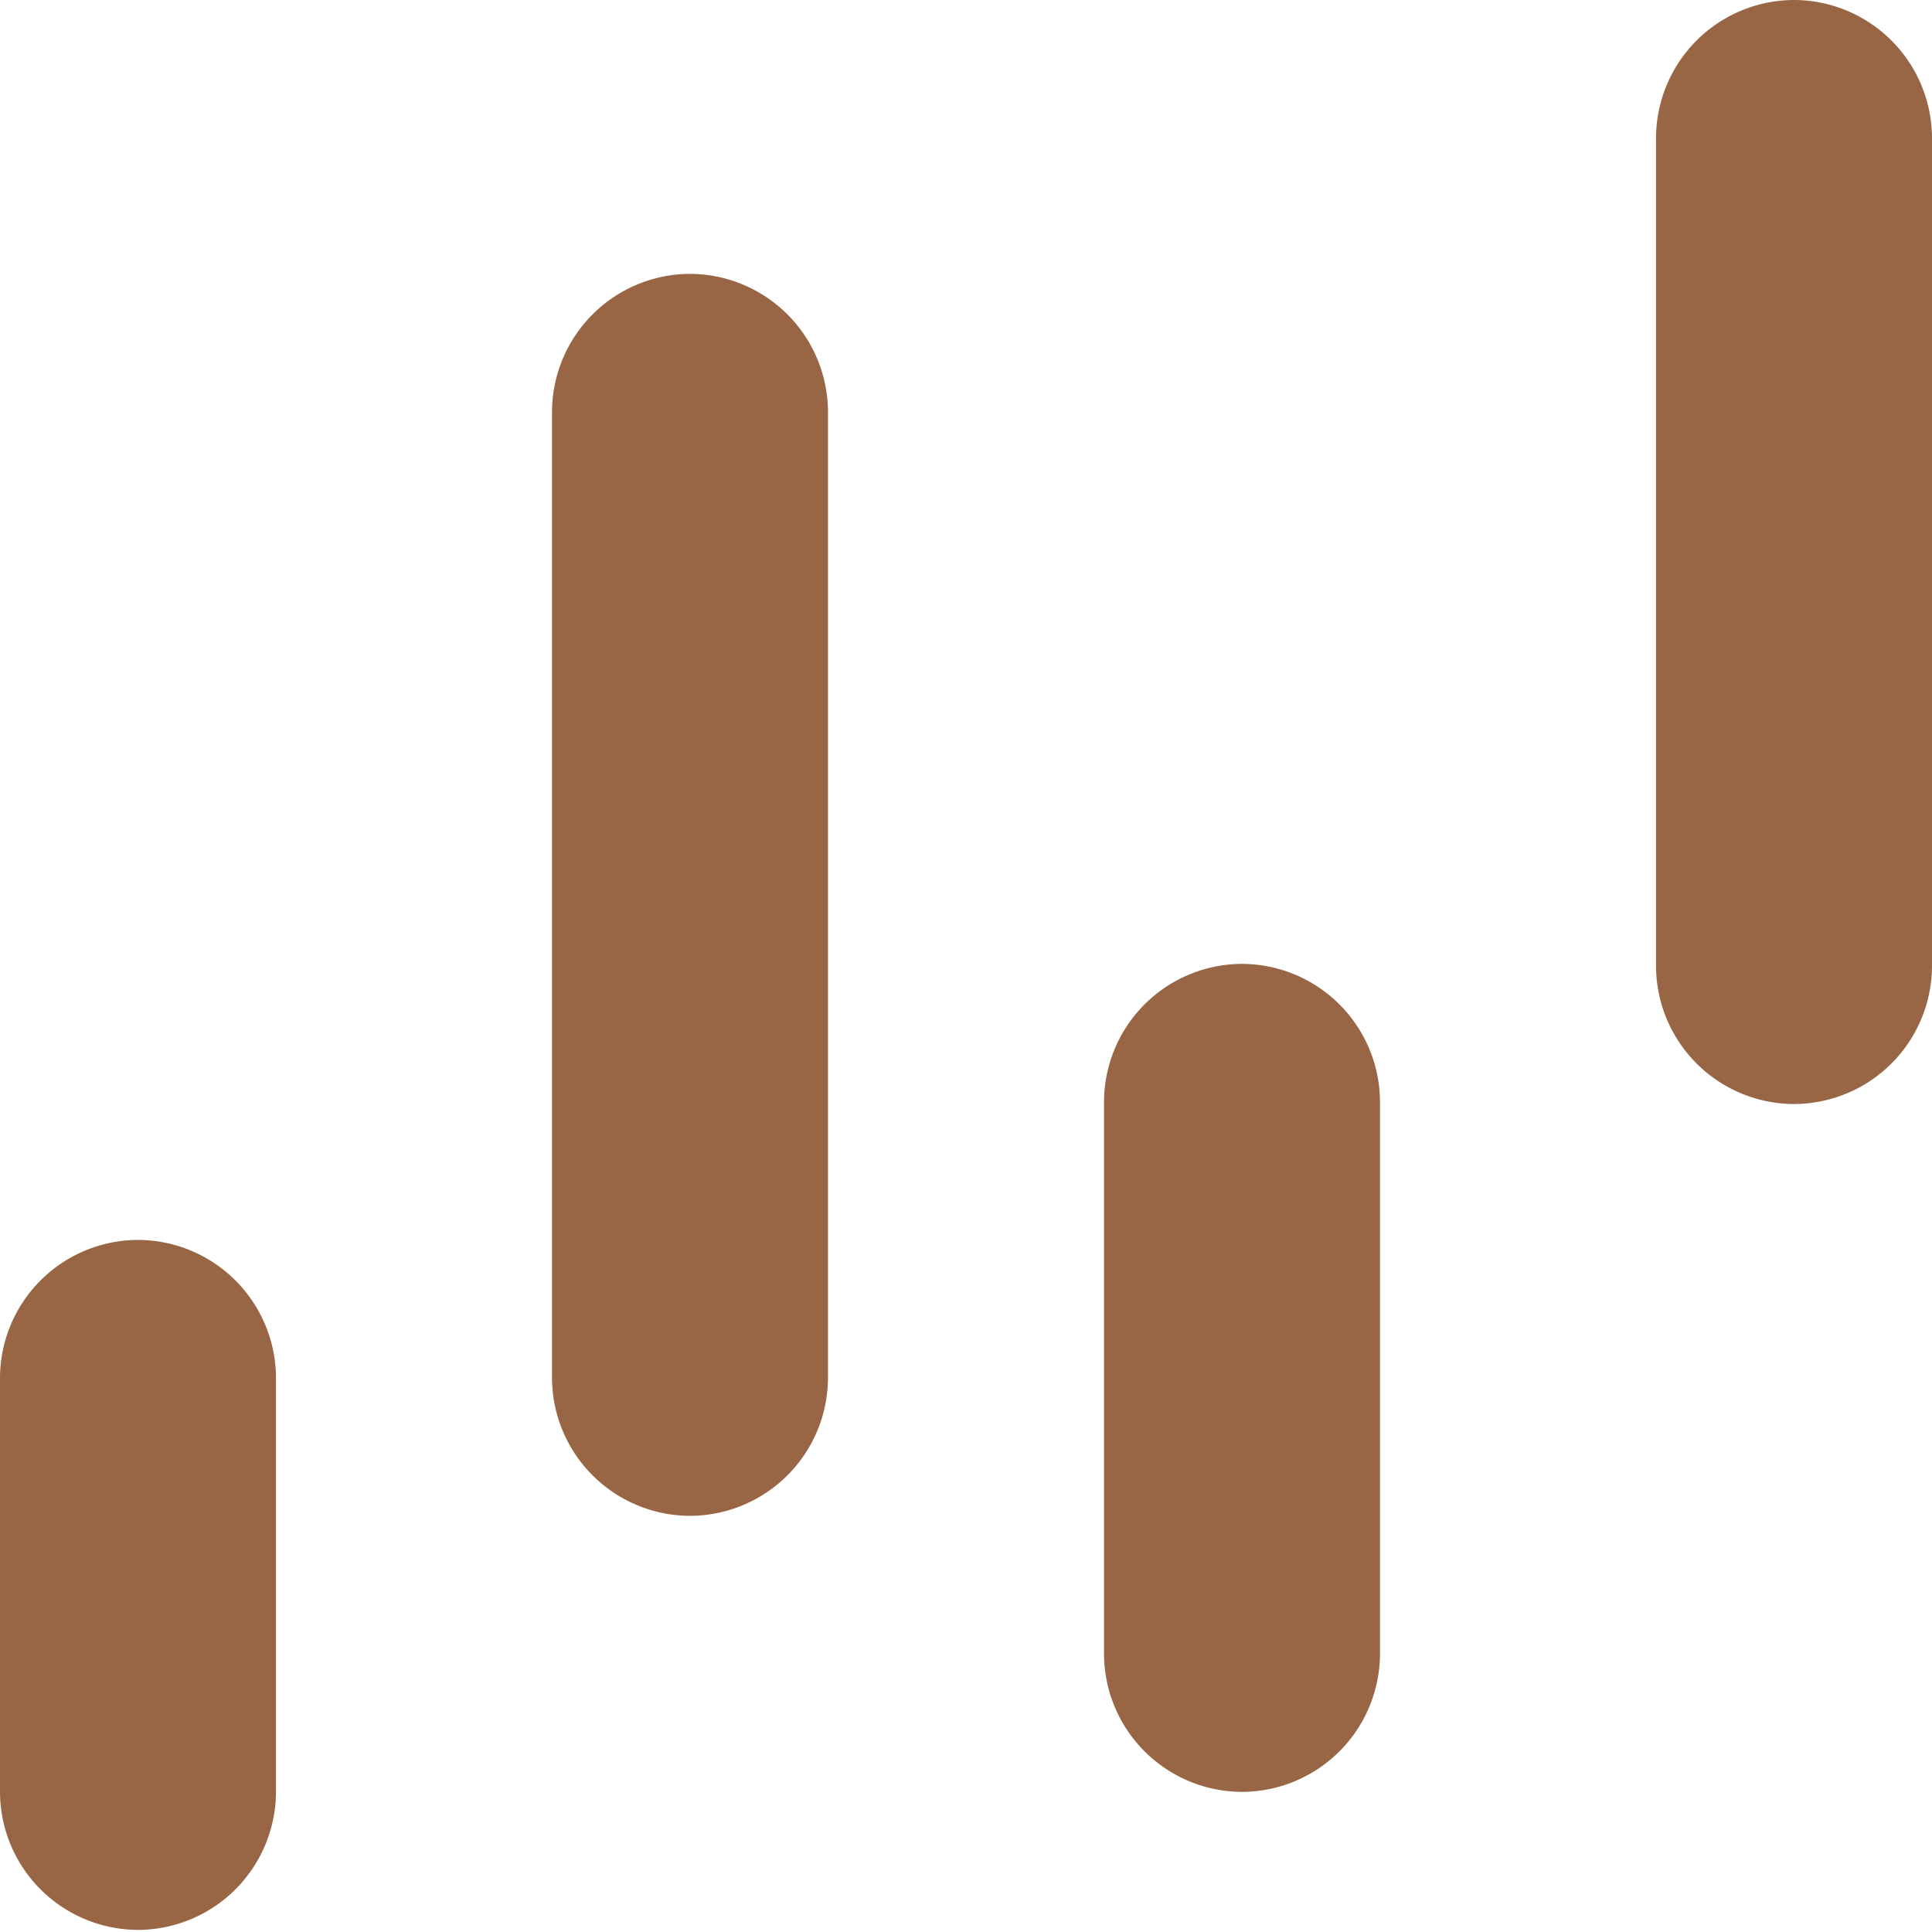 <svg xmlns="http://www.w3.org/2000/svg" width="32" height="32" fill="none"><path fill="rgb(152, 102, 68)" d="M2.286 20.537A2.292 2.292 0 0 0 0 22.822v6.857a2.292 2.292 0 0 0 2.286 2.286 2.292 2.292 0 0 0 2.285-2.286v-6.857a2.292 2.292 0 0 0-2.285-2.285Z"/><path fill="rgb(152, 102, 68)" d="M11.428 4.536a2.293 2.293 0 0 0-2.285 2.286v16a2.292 2.292 0 0 0 2.285 2.285 2.292 2.292 0 0 0 2.286-2.286v-16a2.293 2.293 0 0 0-2.286-2.285Z"/><path fill="rgb(152, 102, 68)" d="M20.572 15.965a2.292 2.292 0 0 0-2.286 2.285v9.143a2.292 2.292 0 0 0 2.286 2.286 2.292 2.292 0 0 0 2.285-2.286V18.25a2.292 2.292 0 0 0-2.285-2.285Z"/><path fill="rgb(152, 102, 68)" d="M29.715 0a2.292 2.292 0 0 0-2.286 2.286V16a2.292 2.292 0 0 0 2.286 2.286A2.292 2.292 0 0 0 32 16V2.286A2.292 2.292 0 0 0 29.715 0Z"/></svg>